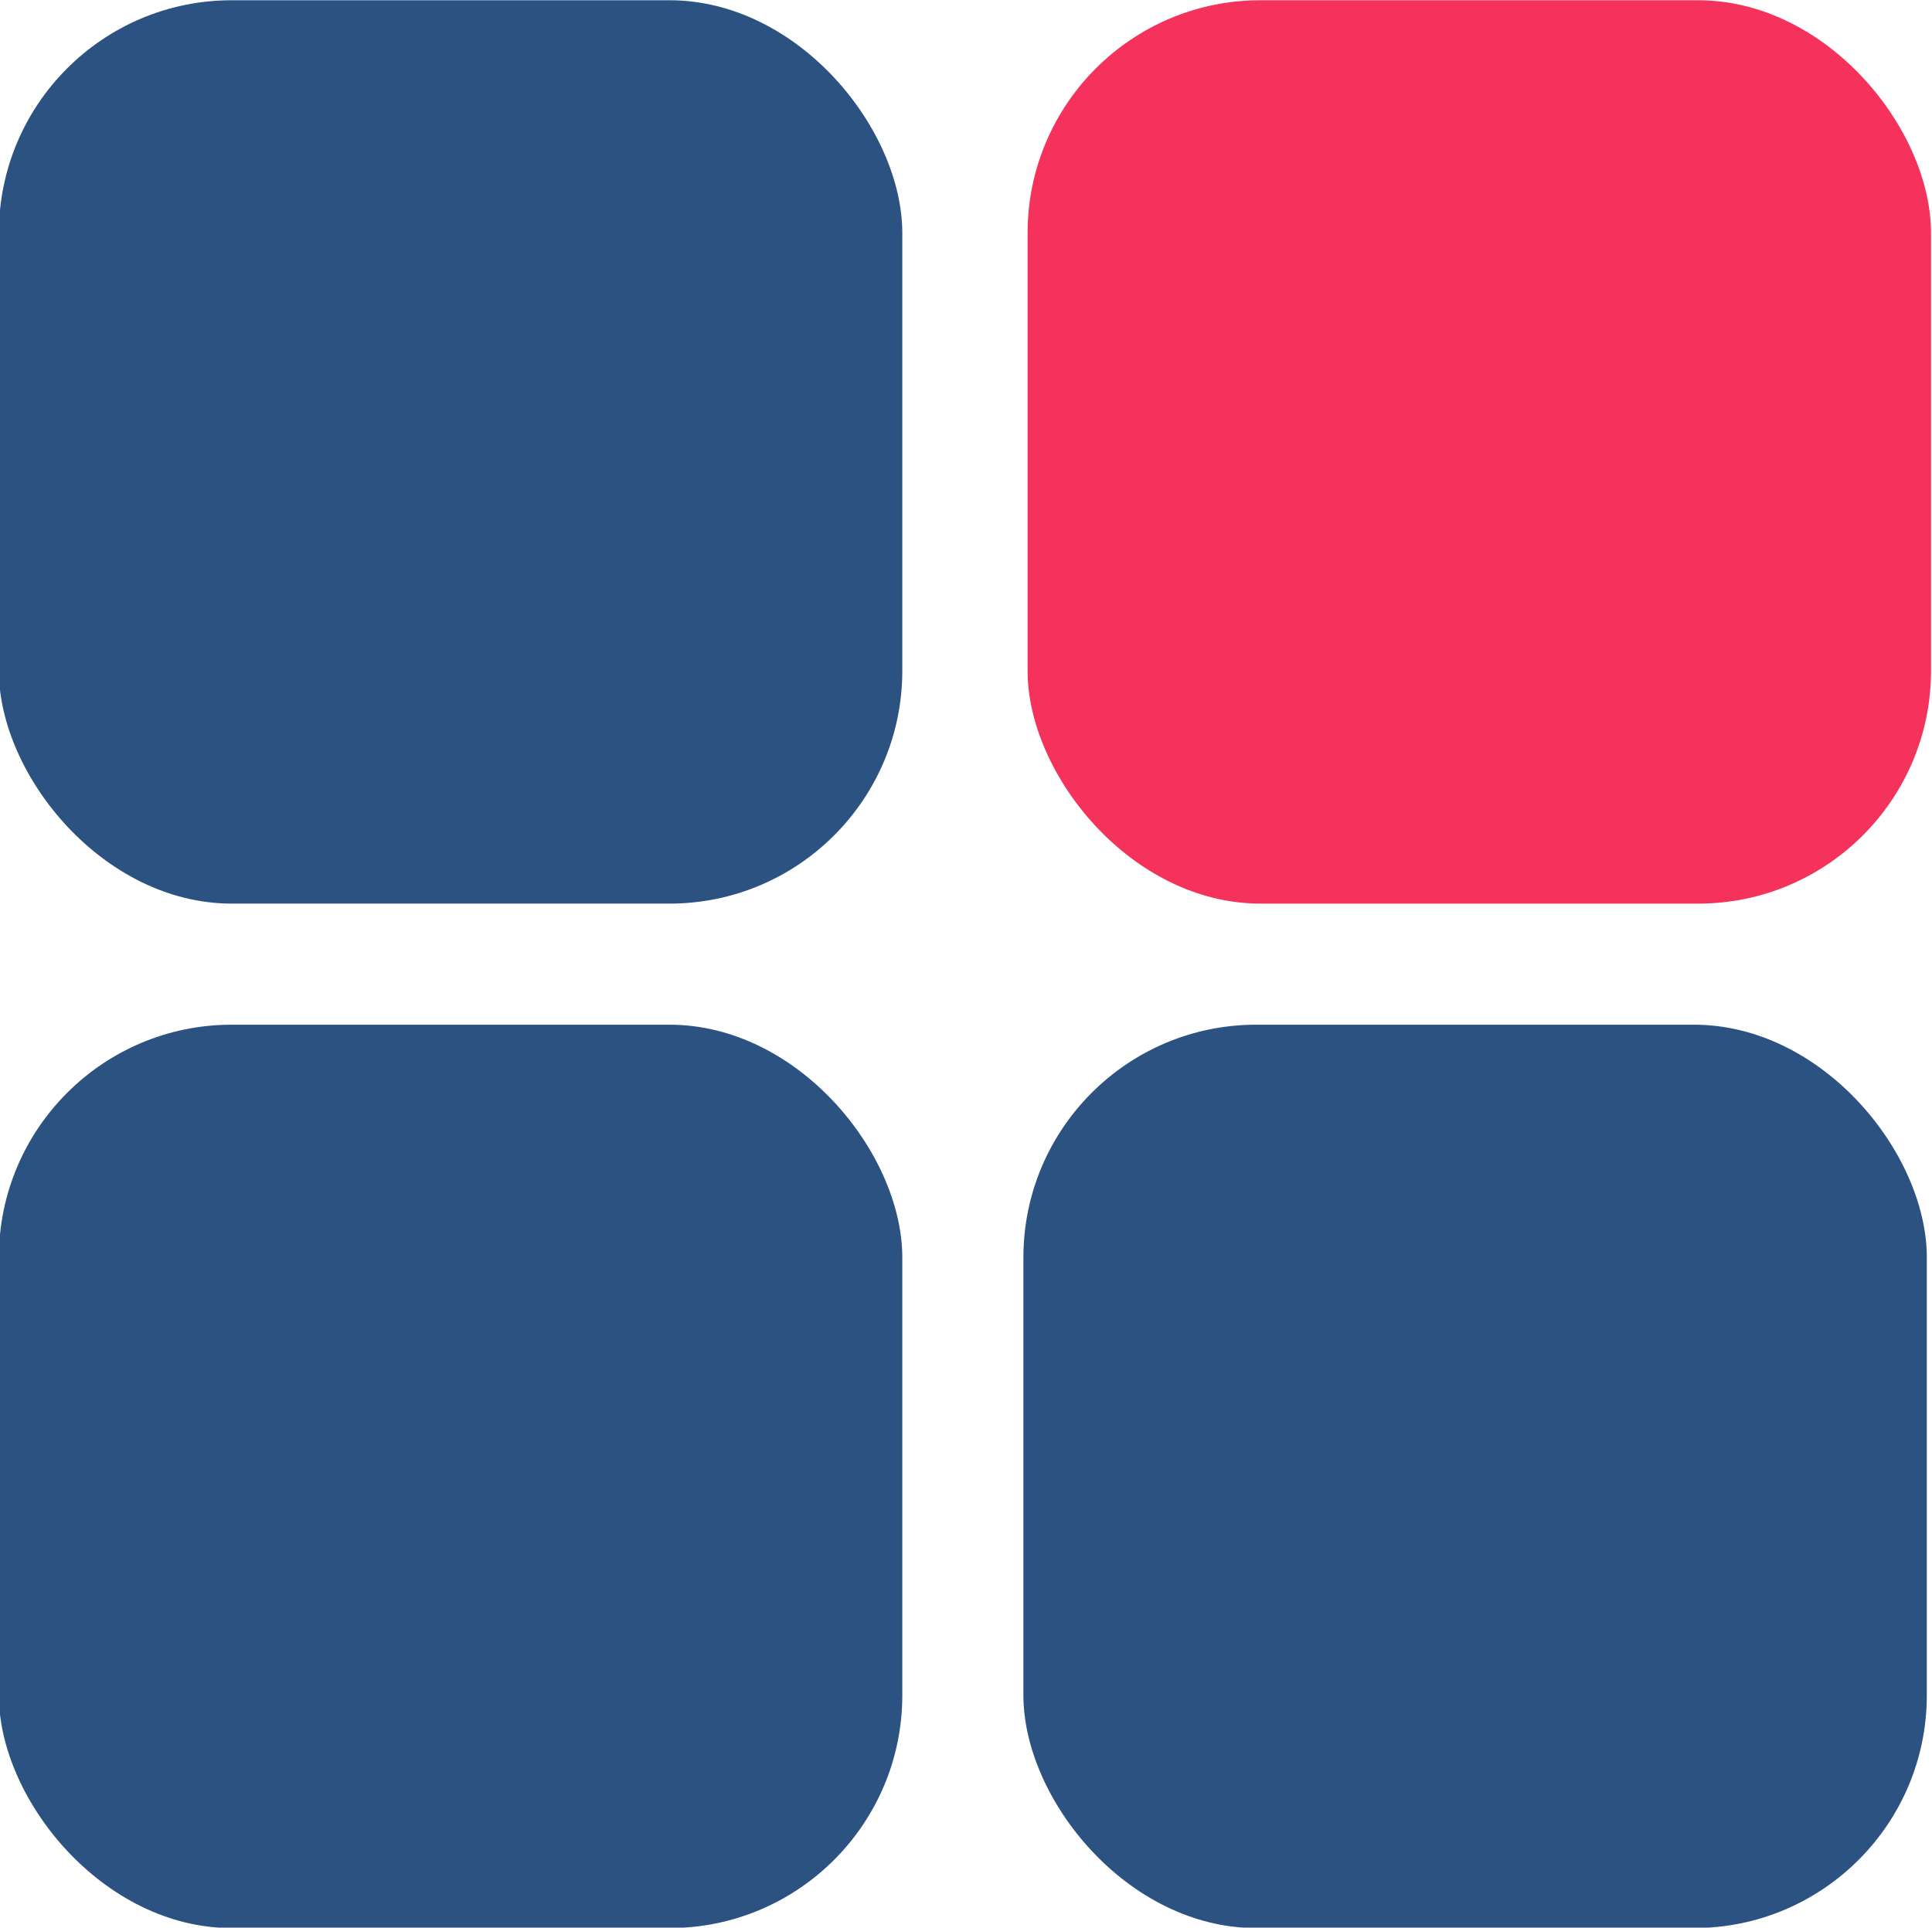 <?xml version="1.0" encoding="UTF-8" standalone="no"?>
<svg
   xmlns:dc="http://purl.org/dc/elements/1.1/"
   xmlns:cc="http://creativecommons.org/ns#"
   xmlns:rdf="http://www.w3.org/1999/02/22-rdf-syntax-ns#"
   xmlns:svg="http://www.w3.org/2000/svg"
   xmlns="http://www.w3.org/2000/svg"
   xmlns:sodipodi="http://sodipodi.sourceforge.net/DTD/sodipodi-0.dtd"
   xmlns:inkscape="http://www.inkscape.org/namespaces/inkscape"
   sodipodi:docname="icon-dashboard.svg"
   inkscape:version="1.0 (4035a4fb49, 2020-05-01)"
   id="svg8"
   version="1.1"
   viewBox="0 0 40.176 40.088"
   height="40.088mm"
   width="40.176mm">
  <defs
     id="defs2" />
  <sodipodi:namedview
     inkscape:window-maximized="0"
     inkscape:window-y="0"
     inkscape:window-x="0"
     inkscape:window-height="728"
     inkscape:window-width="1350"
     showgrid="false"
     inkscape:document-rotation="0"
     inkscape:current-layer="layer1"
     inkscape:document-units="mm"
     inkscape:cy="132.89967"
     inkscape:cx="353.06576"
     inkscape:zoom="0.35"
     inkscape:pageshadow="2"
     inkscape:pageopacity="0.0"
     borderopacity="1.0"
     bordercolor="#666666"
     pagecolor="#ffffff"
     id="base" />
  <g
     transform="translate(-70.626,-113.004)"
     id="layer1"
     inkscape:groupmode="layer"
     inkscape:label="Layer 1">
    <g
       transform="matrix(1.104,0,0,1.104,391.786,30.961)"
       id="g291">
      <rect
         style="opacity:1;fill:#2c5282;fill-opacity:1;stroke-width:0.986;stroke-dasharray:2.957, 2.957"
         id="rect42"
         width="17.017"
         height="17.017"
         x="-290.927"
         y="74.319"
         ry="4.386" />
      <rect
         ry="4.386"
         y="74.319"
         x="-271.55"
         height="17.017"
         width="17.017"
         id="rect44"
         style="opacity:1;fill:#f5325b;fill-opacity:1;stroke-width:0.986;stroke-dasharray:2.957, 2.957" />
      <rect
         ry="4.386"
         y="93.617"
         x="-290.927"
         height="17.017"
         width="17.017"
         id="rect46"
         style="opacity:1;fill:#2c5282;fill-opacity:1;stroke-width:0.986;stroke-dasharray:2.957, 2.957" />
      <rect
         style="opacity:1;fill:#2c5282;fill-opacity:1;stroke-width:0.986;stroke-dasharray:2.957, 2.957"
         id="rect48"
         width="17.017"
         height="17.017"
         x="-271.629"
         y="93.617"
         ry="4.386" />
    </g>
  </g>
</svg>
